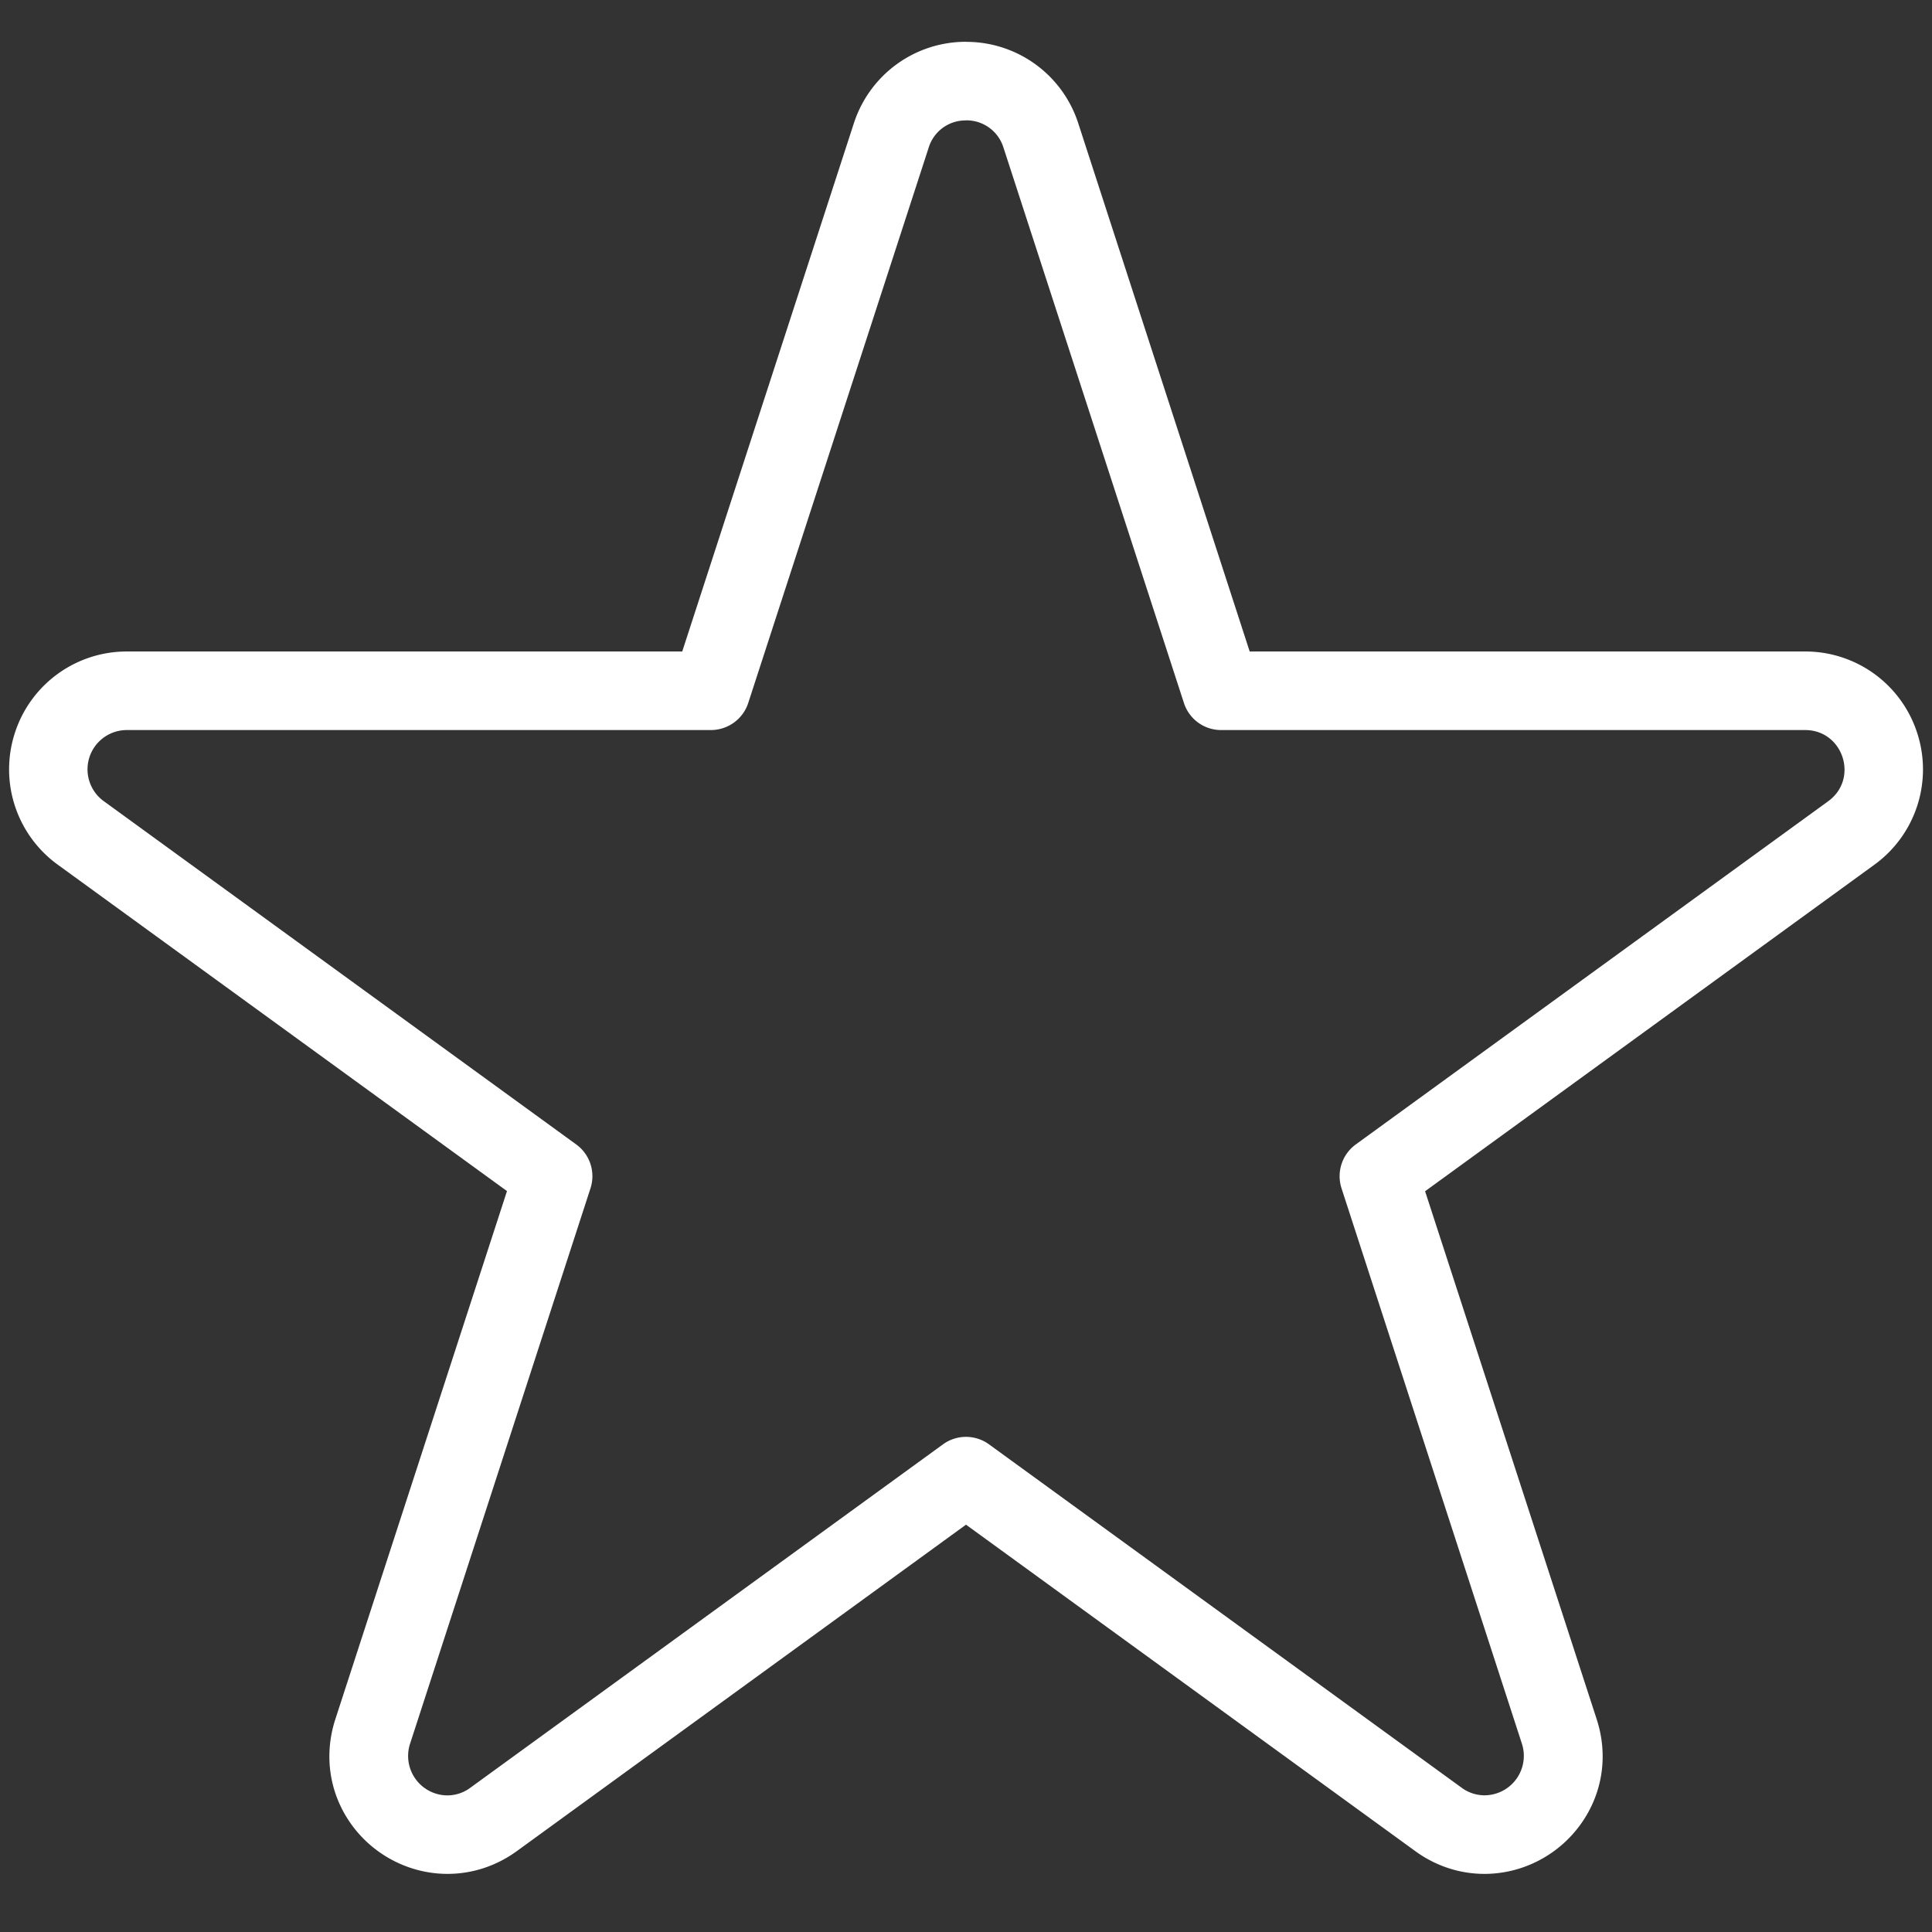 <svg width="24" height="24" viewBox="0 0 24 24" xmlns="http://www.w3.org/2000/svg"><rect x="0" y="0" width="24" height="24" fill="#333333" stroke="none"/><g fill="none" fill-rule="evenodd"><path d="M0 0h24v24H0z"/><path d="M12 1.495a.48.48 0 0 1 .465.337l2.242 6.9a.485.485 0 0 0 .464.337h7.253c.473 0 .67.605.287.884l-5.868 4.263a.488.488 0 0 0-.178.546l2.241 6.9a.49.49 0 0 1-.465.64.479.479 0 0 1-.285-.095l-5.869-4.264a.486.486 0 0 0-.574 0l-5.869 4.264a.479.479 0 0 1-.285.096.49.49 0 0 1-.465-.642l2.241-6.899a.487.487 0 0 0-.178-.546L1.29 9.953a.488.488 0 0 1 .287-.884h7.253c.212 0 .4-.136.465-.337l2.242-6.9A.478.478 0 0 1 12 1.496zm0-.976c-.636 0-1.196.407-1.393 1.012L8.475 8.093h-6.9A1.46 1.46 0 0 0 .185 9.104a1.462 1.462 0 0 0 .532 1.637l5.581 4.055-2.133 6.563c-.146.452-.072.93.204 1.31.278.382.723.609 1.19.609.309 0 .606-.098.86-.282L12 18.94l5.582 4.056c.253.184.55.282.859.282.467 0 .912-.227 1.19-.61.276-.38.351-.857.204-1.31l-2.132-6.56 5.581-4.056a1.462 1.462 0 0 0 .532-1.637 1.46 1.46 0 0 0-1.392-1.012h-6.9L13.394 1.53A1.461 1.461 0 0 0 12 .52z" fill="#FFF"/></g></svg>